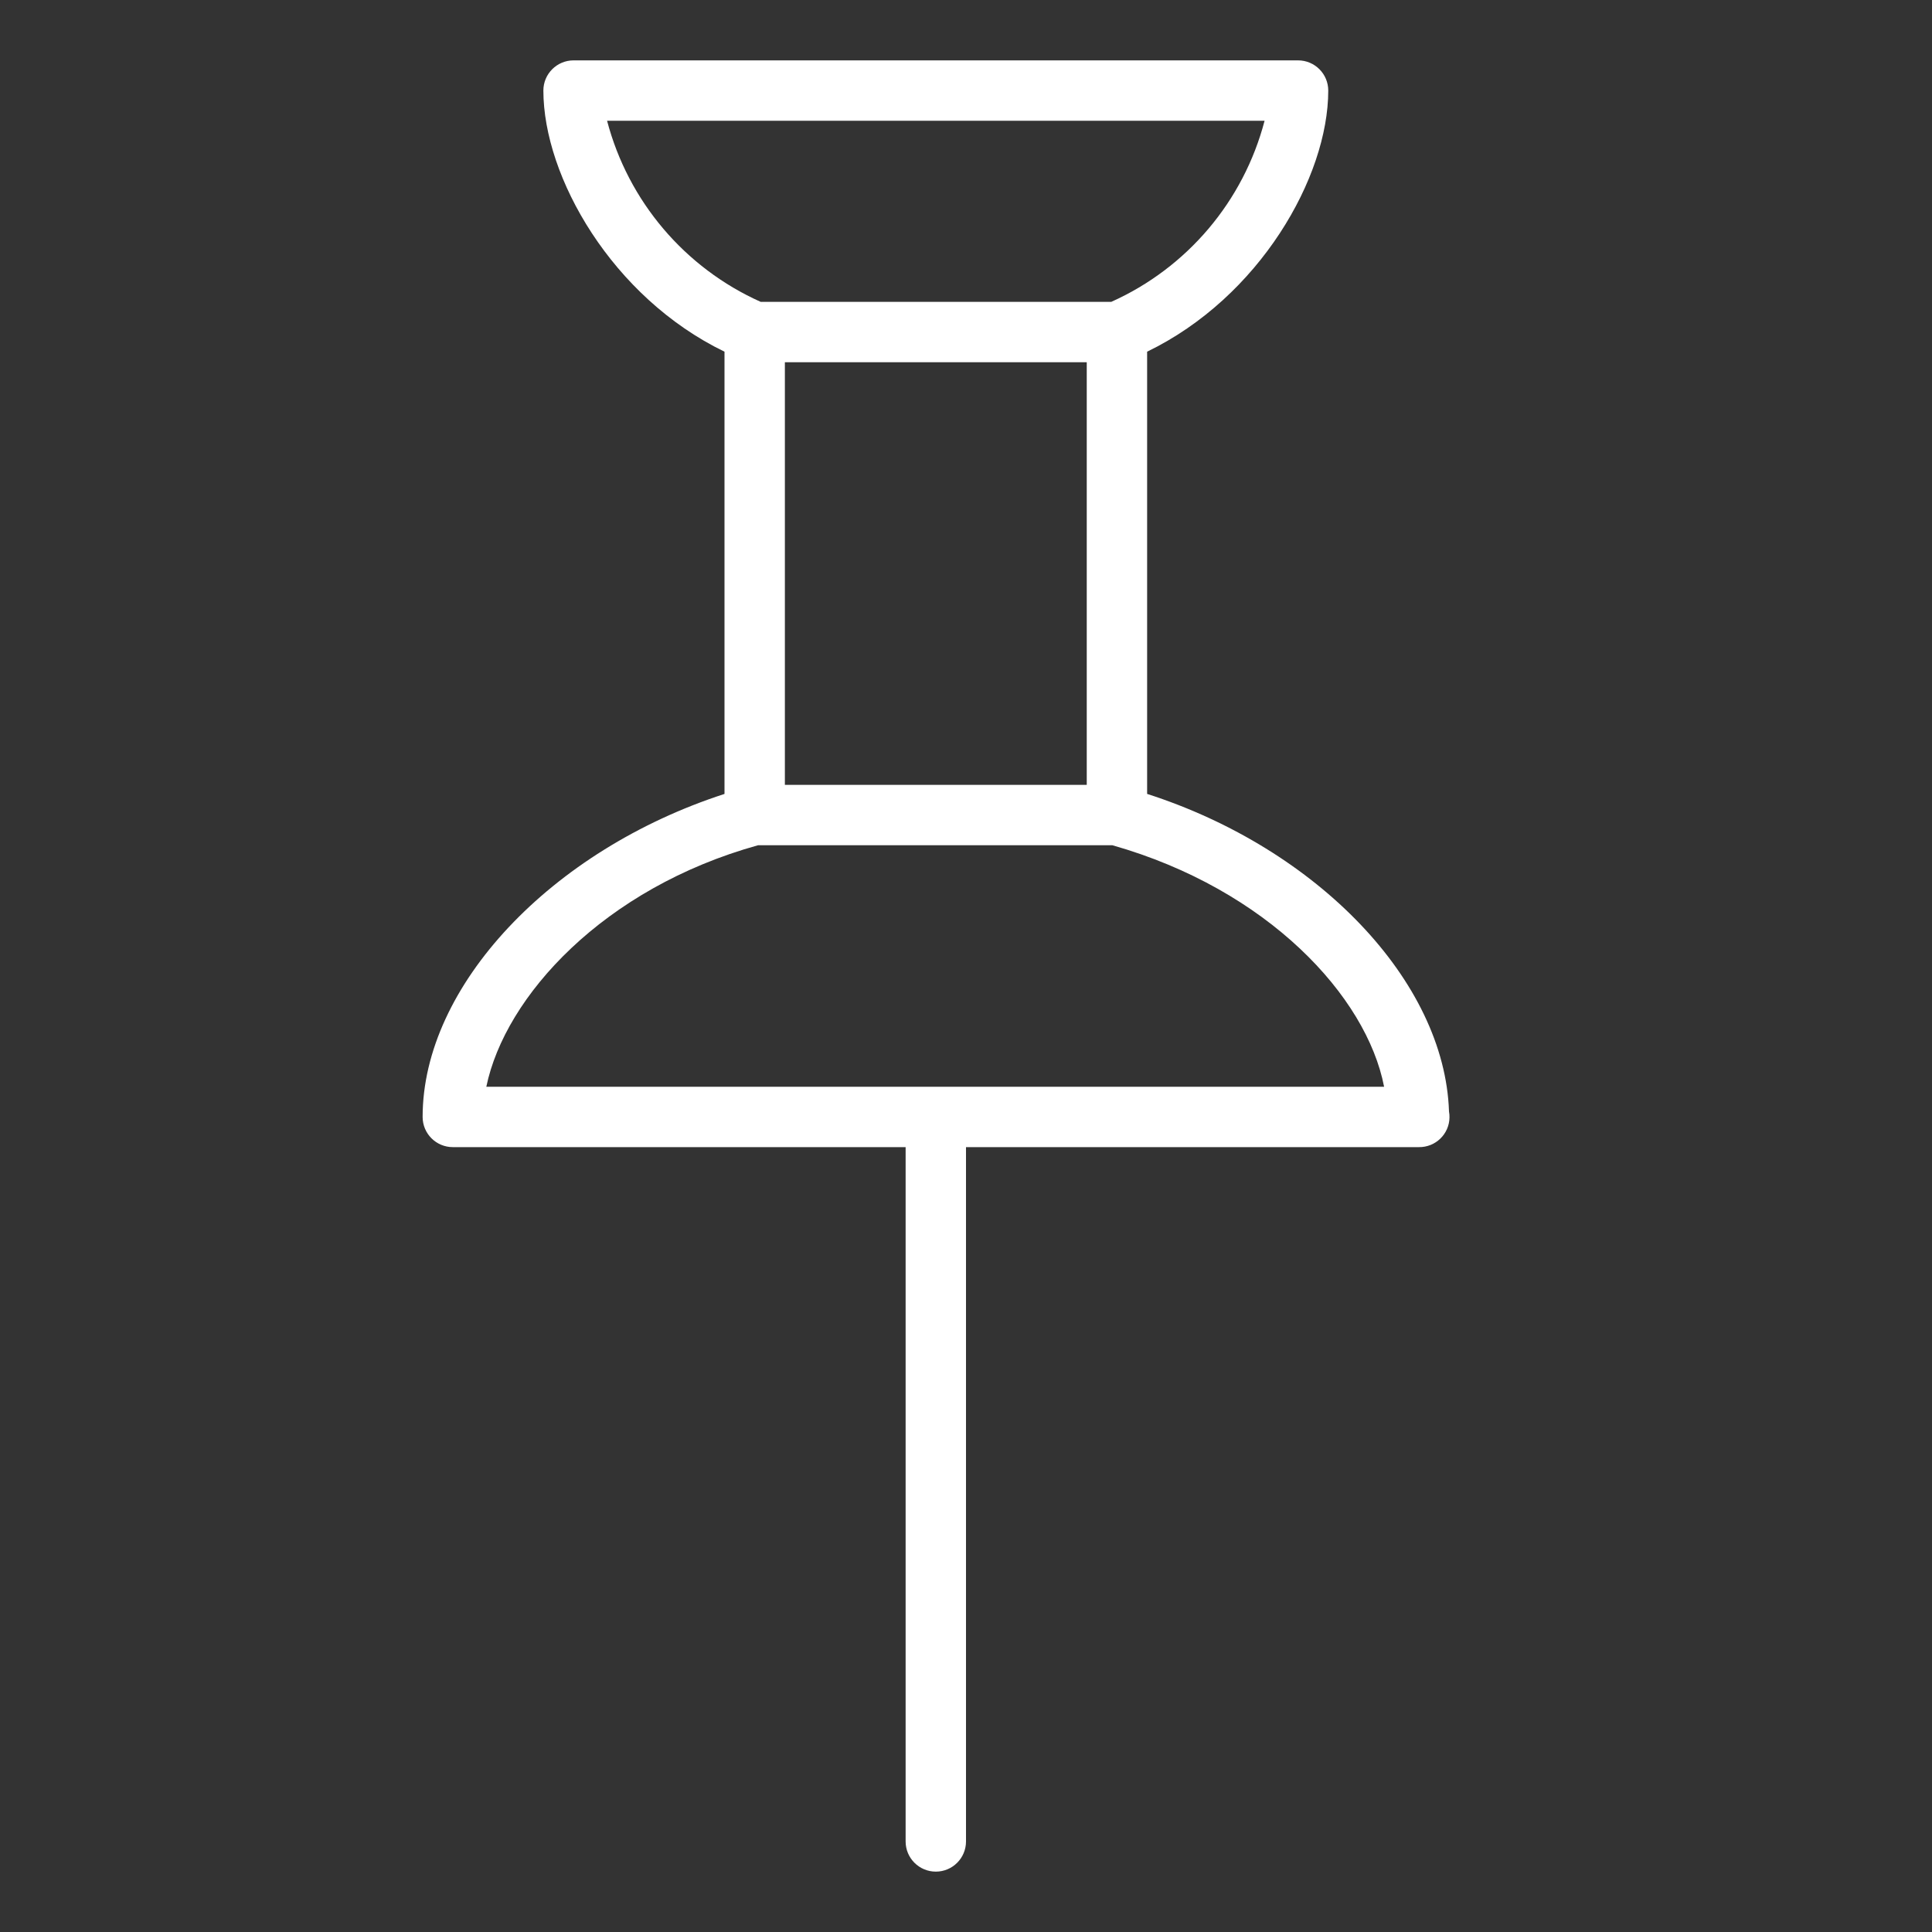 <?xml version="1.0" encoding="utf-8"?>
<!-- Generator: Adobe Illustrator 15.0.0, SVG Export Plug-In . SVG Version: 6.00 Build 0)  -->
<!DOCTYPE svg PUBLIC "-//W3C//DTD SVG 1.1//EN" "http://www.w3.org/Graphics/SVG/1.1/DTD/svg11.dtd">
<svg version="1.1" id="Layer_1" xmlns="http://www.w3.org/2000/svg" xmlns:xlink="http://www.w3.org/1999/xlink" x="0px" y="0px"
	 width="64px" height="64px" viewBox="0 0 64 64" enable-background="new 0 0 64 64" xml:space="preserve">
<rect x="0" y="0" width="64" height="64" fill="#333333" stroke="none"/>
<title>map_pin_2</title>
<path id="map_pin_2" fill="#FFFFFF" d="M48,36.82c-0.141-4.312-4.34-8.7-10-10.521V11.65c3.721-1.8,6-5.78,6-8.65
	c0-0.552-0.447-1-1-1H19c-0.552,0-1,0.448-1,1c0,2.86,2.28,6.85,6,8.65V26.3c-5.74,1.86-10,6.36-10,10.7c0,0.553,0.448,1,1,1h15v23
	c0,0.553,0.448,1,1,1s1-0.447,1-1V38h15c0.553,0.009,1.008-0.432,1.016-0.982C48.018,36.951,48.012,36.885,48,36.82z M26,12h10v14
	H26V12z M20.11,4h21.781c-0.697,2.666-2.565,4.873-5.08,6H25.2C22.683,8.874,20.811,6.667,20.11,4z M16.11,36c0.62-3,3.89-6.58,9-8
	h11.74c5.142,1.46,8.42,5,9,8H16.11z"/>
</svg>
